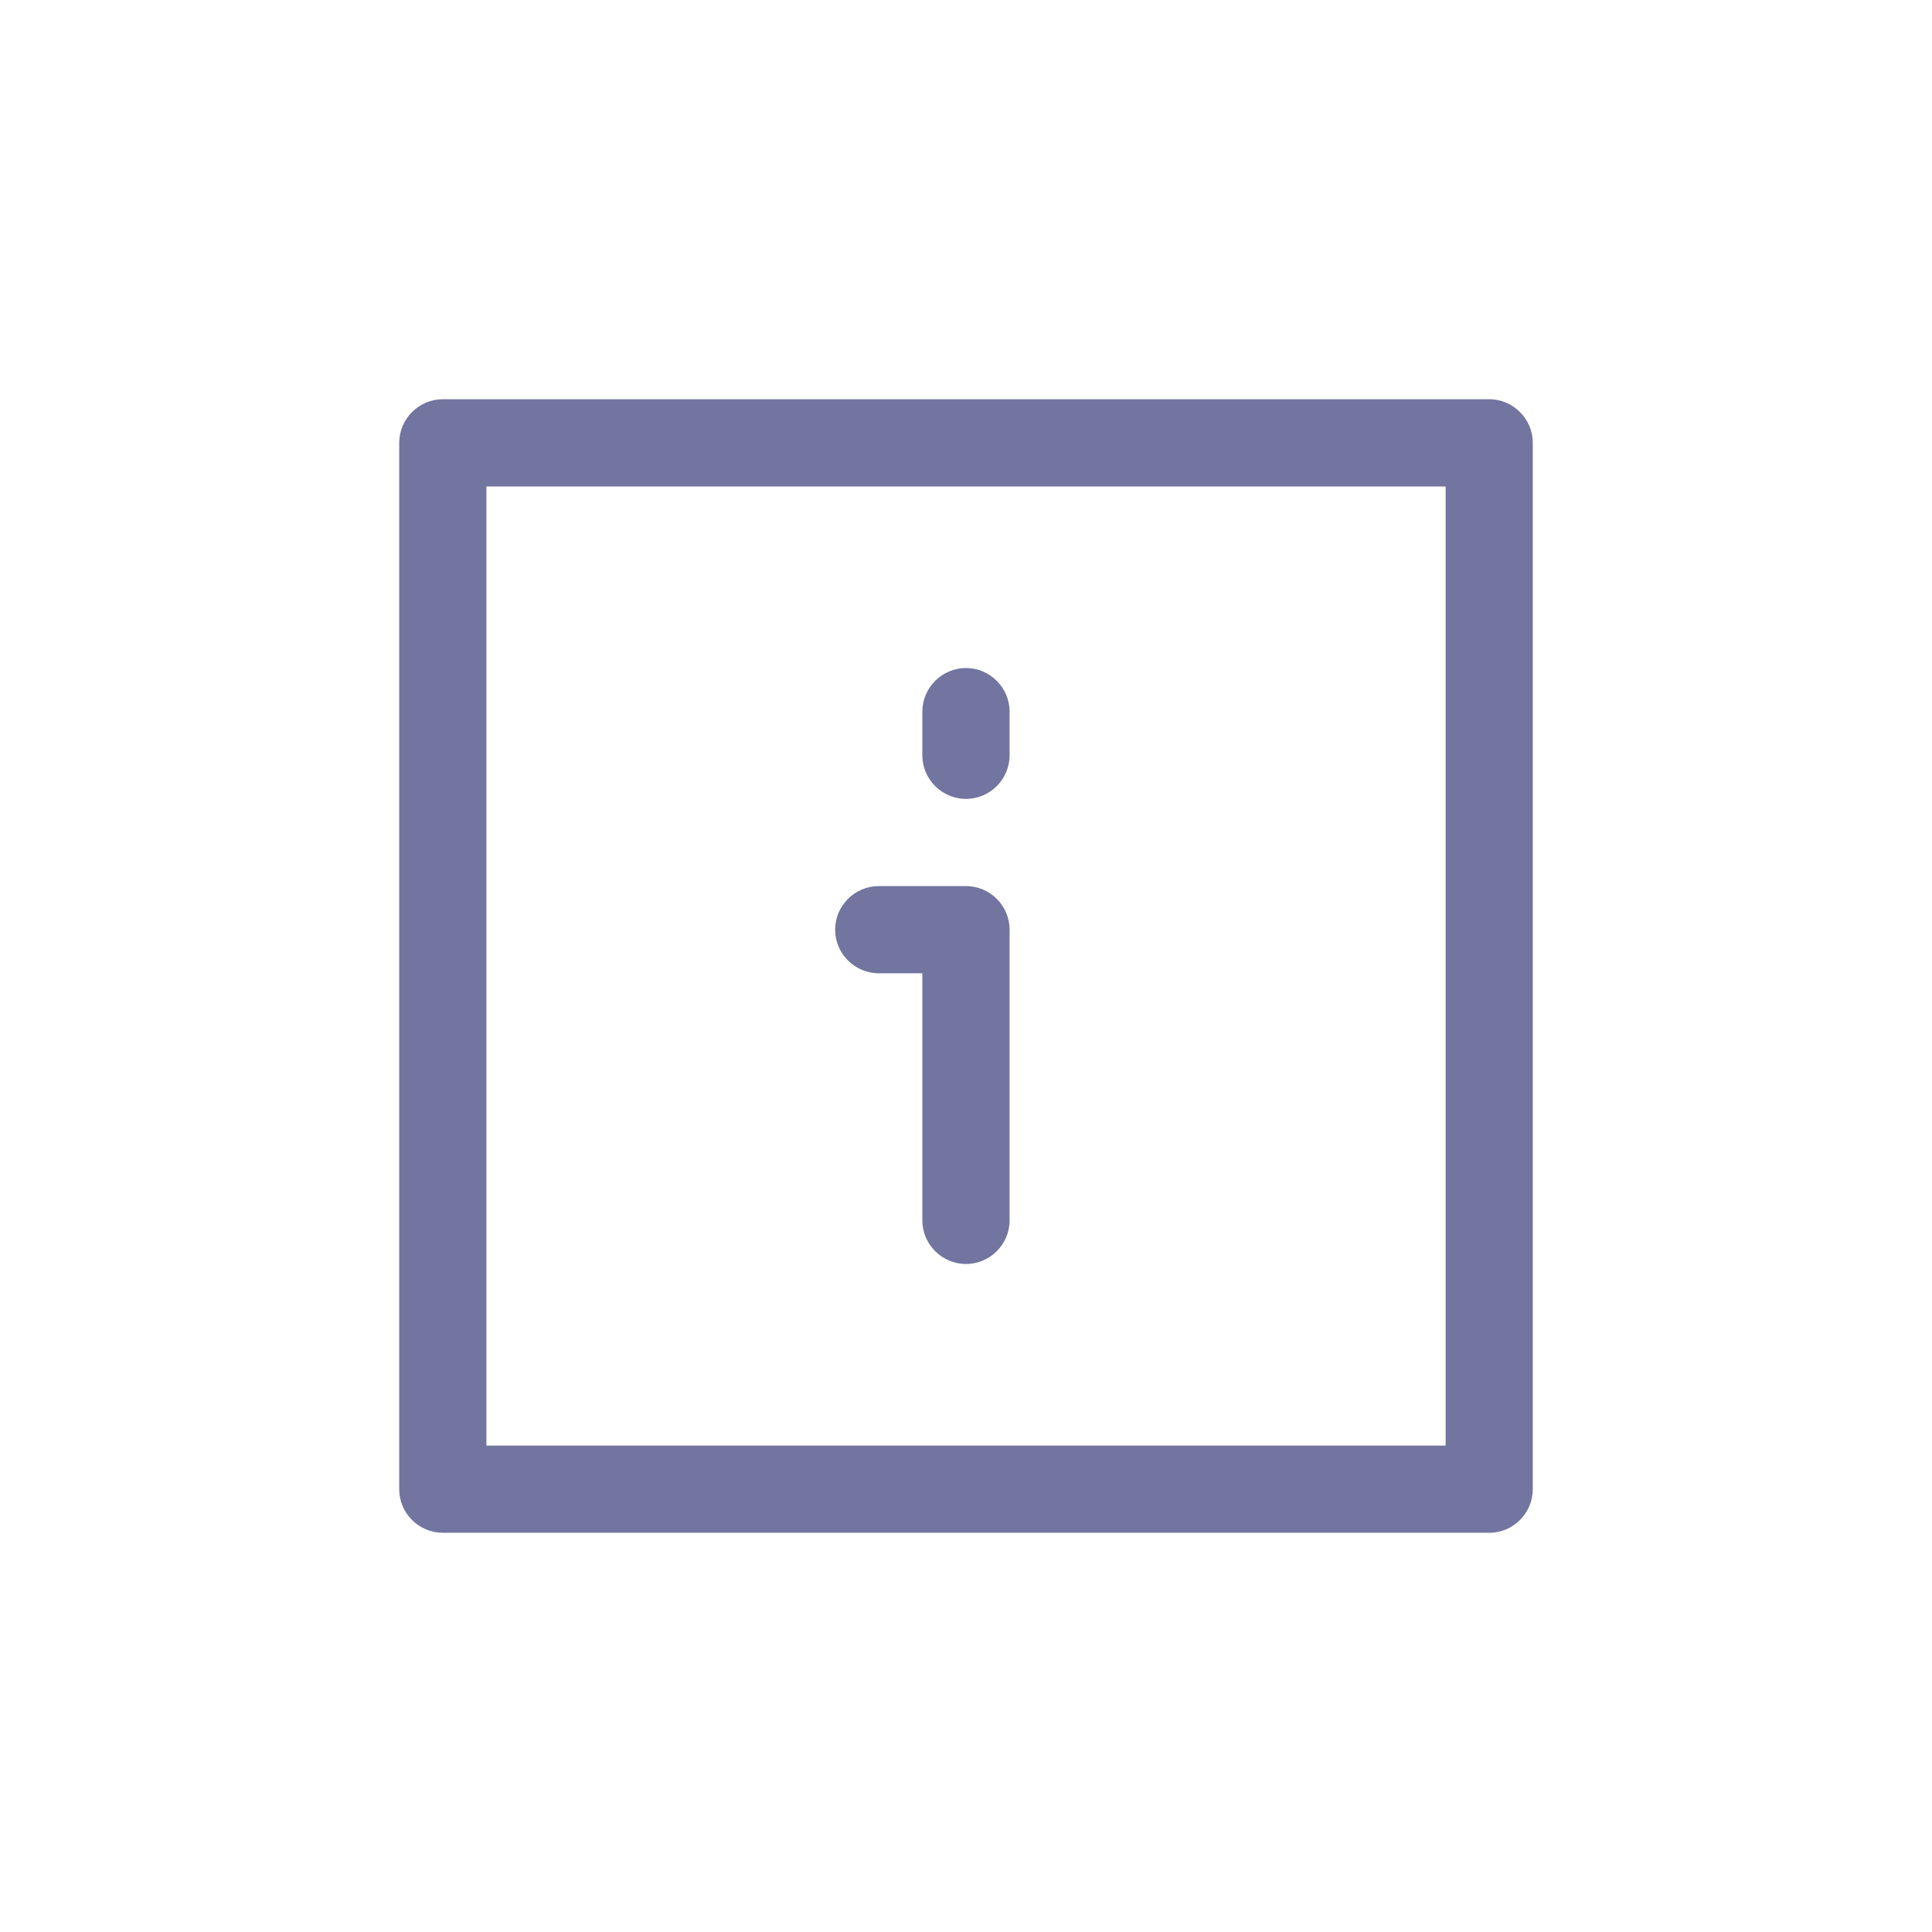 <?xml version="1.0" encoding="utf-8"?>
<!-- Generator: Adobe Illustrator 16.0.4, SVG Export Plug-In . SVG Version: 6.00 Build 0)  -->
<!DOCTYPE svg PUBLIC "-//W3C//DTD SVG 1.1//EN" "http://www.w3.org/Graphics/SVG/1.1/DTD/svg11.dtd">
<svg version="1.1" id="Livello_1" xmlns="http://www.w3.org/2000/svg" xmlns:xlink="http://www.w3.org/1999/xlink" x="0px" y="0px"
	 width="30px" height="30px" viewBox="0 0 30 30" enable-background="new 0 0 30 30" xml:space="preserve">
<g>
	<path fill="#7275A0" d="M15,12.405c0.373,0,0.677-0.305,0.677-0.677V11.05c0-0.37-0.304-0.677-0.677-0.677
		s-0.678,0.307-0.678,0.677v0.679C14.322,12.101,14.627,12.405,15,12.405L15,12.405z M15,12.405"/>
	<path fill="#7275A0" d="M13.646,15.113h0.676v3.837c0,0.372,0.305,0.677,0.678,0.677s0.677-0.305,0.677-0.677v-4.514
		c0-0.372-0.304-0.677-0.677-0.677h-1.354c-0.373,0-0.678,0.305-0.678,0.677S13.273,15.113,13.646,15.113L13.646,15.113z
		 M13.646,15.113"/>
	<path fill="#7275A0" d="M23.801,6.875c0-0.37-0.305-0.676-0.677-0.676H6.876c-0.372,0-0.677,0.306-0.677,0.676v16.249
		c0,0.374,0.305,0.677,0.677,0.677h16.248c0.372,0,0.677-0.303,0.677-0.677V6.875z M22.447,22.447H7.553V7.554h14.895V22.447z
		 M22.447,22.447"/>
</g>
</svg>

